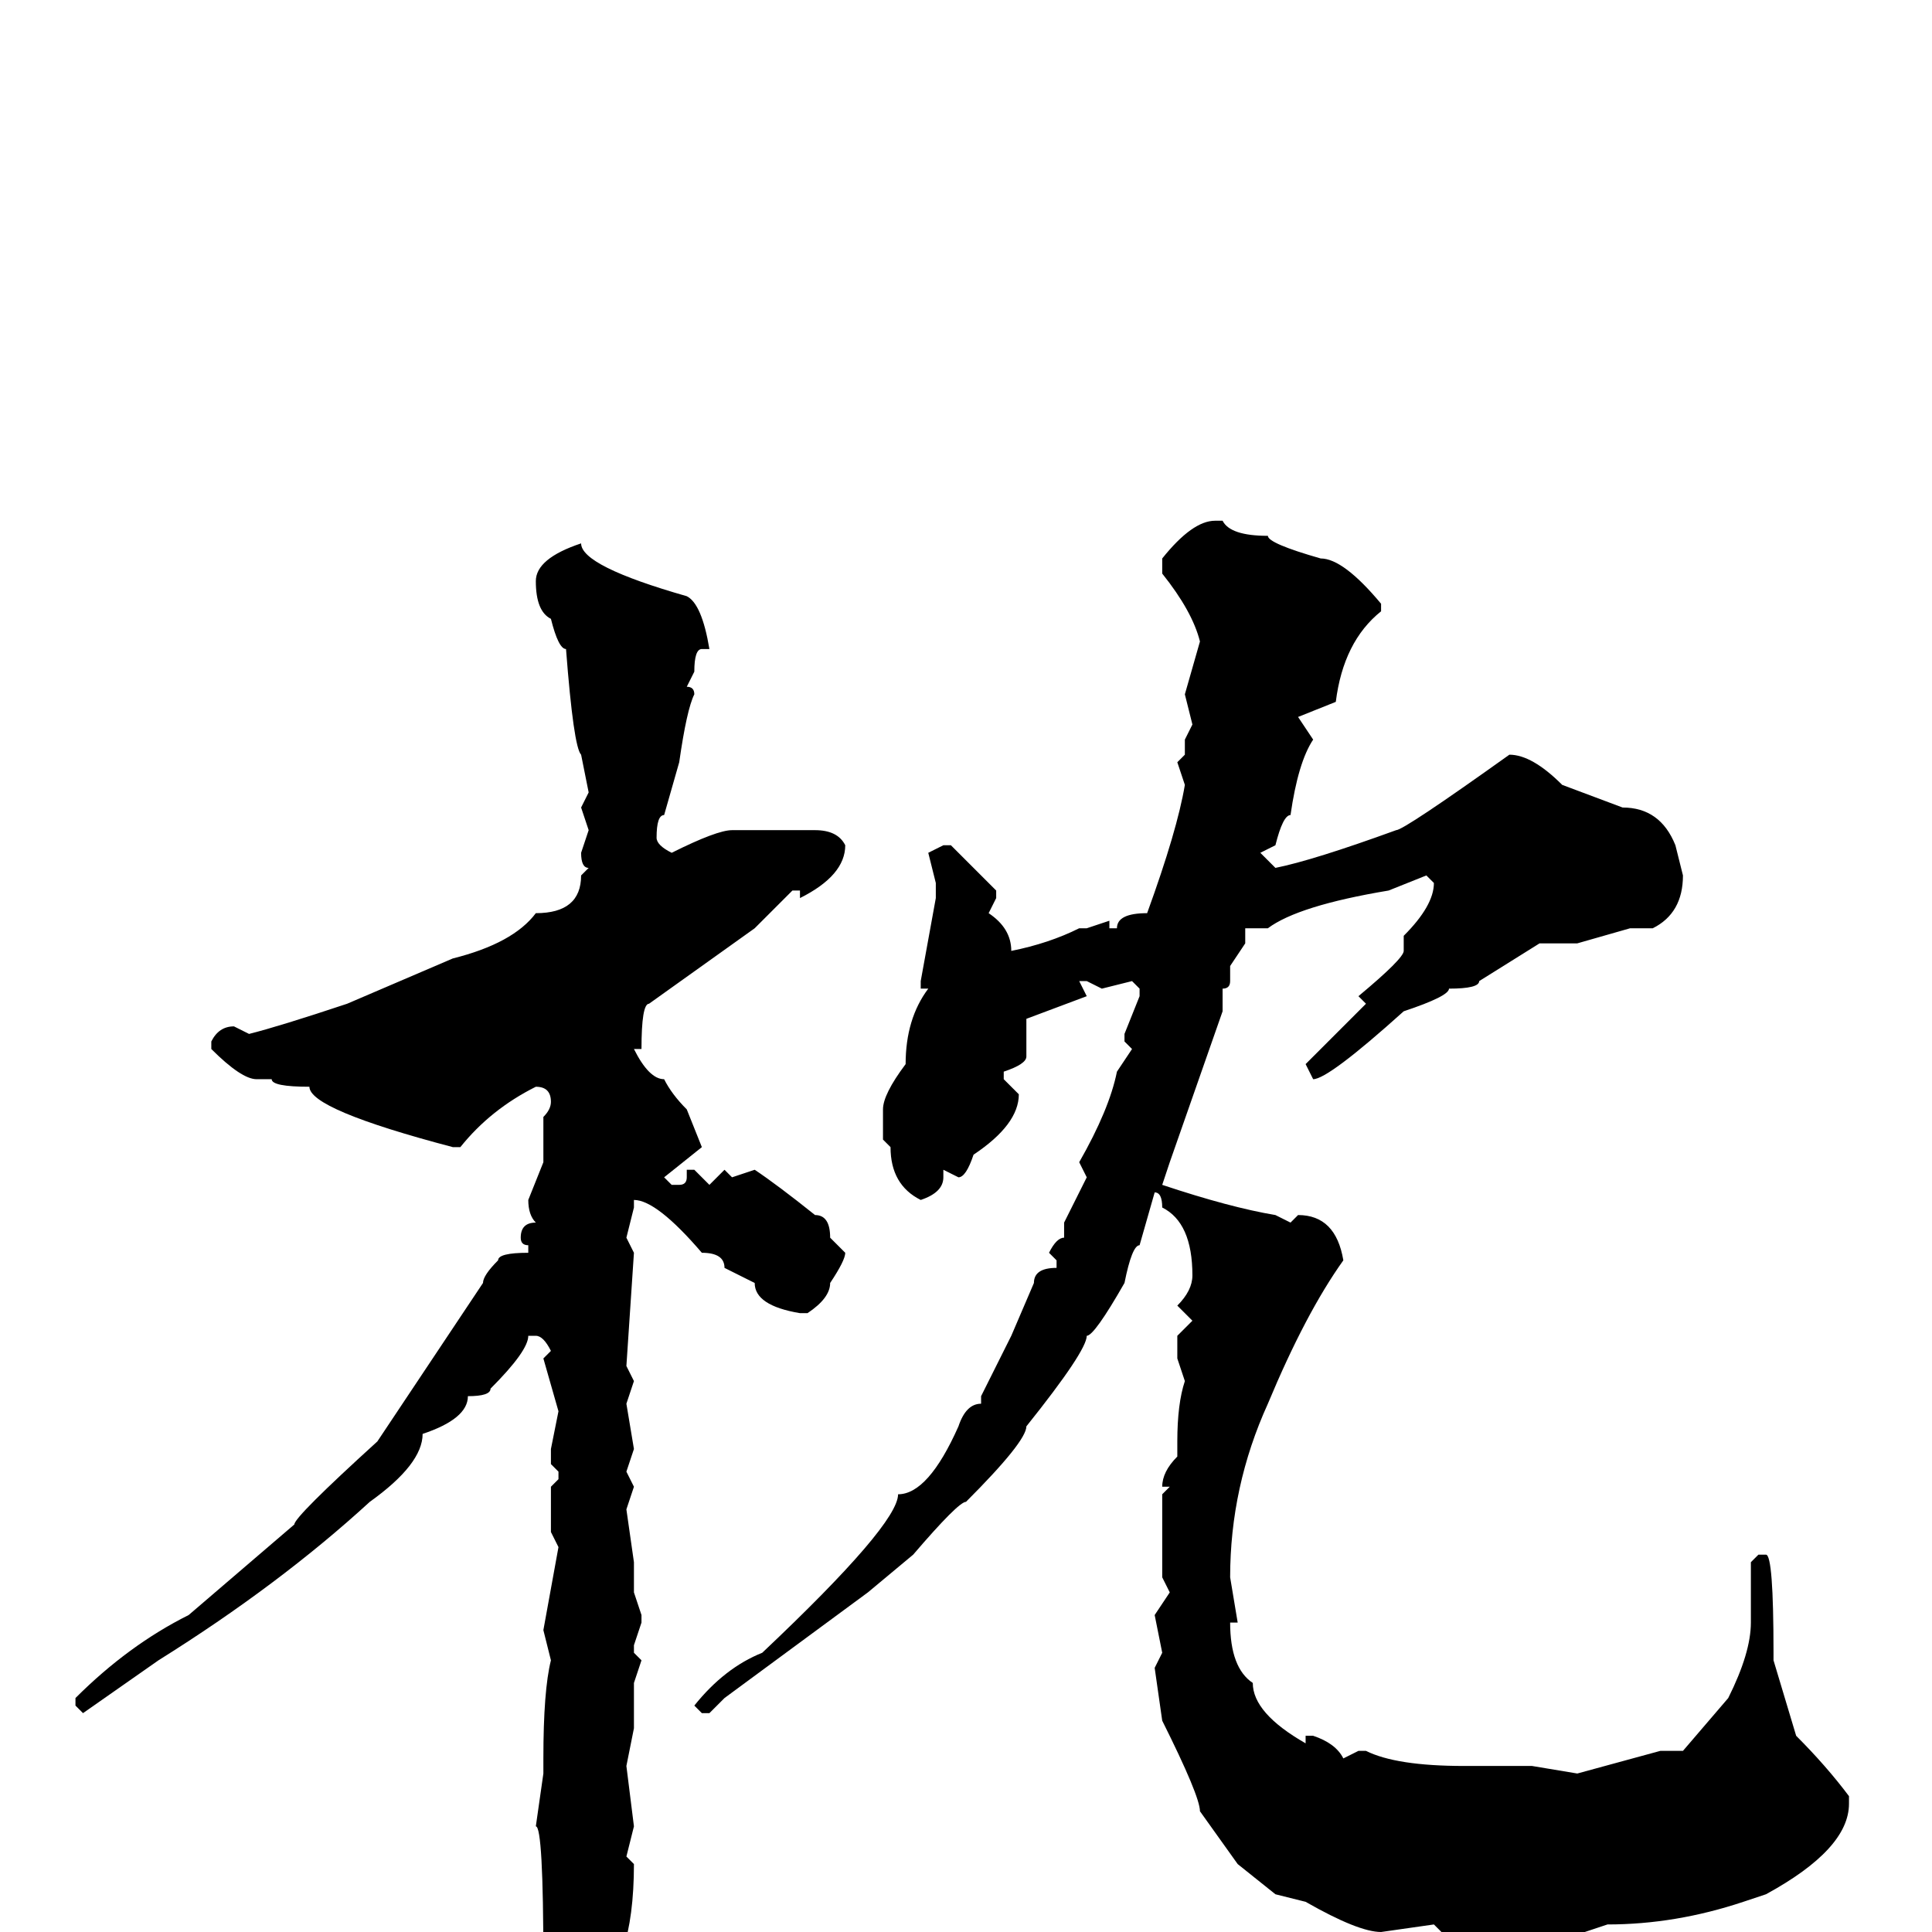 <svg xmlns="http://www.w3.org/2000/svg" viewBox="0 -256 256 256">
	<path fill="#000000" d="M161 -187H162Q163 -185 168 -185Q168 -184 175 -182Q178 -182 183 -176V-175Q178 -171 177 -163L172 -161L174 -158Q172 -155 171 -148Q170 -148 169 -144L167 -143L169 -141Q174 -142 185 -146Q186 -146 200 -156Q203 -156 207 -152L215 -149Q220 -149 222 -144L223 -140Q223 -135 219 -133H216L209 -131H204L196 -126Q196 -125 192 -125Q192 -124 186 -122Q176 -113 174 -113L173 -115L181 -123L180 -124Q186 -129 186 -130V-132Q190 -136 190 -139L189 -140L184 -138Q172 -136 168 -133H165V-131L163 -128V-127V-126Q163 -125 162 -125V-124V-122L155 -102L154 -99Q163 -96 169 -95L171 -94L172 -95Q177 -95 178 -89Q173 -82 168 -70Q163 -59 163 -47L164 -41H163Q163 -35 166 -33Q166 -29 173 -25V-26H174Q177 -25 178 -23L180 -24H181Q185 -22 194 -22H195H199H201H203L209 -21L220 -24H223L229 -31Q232 -37 232 -41V-49L233 -50H234Q235 -50 235 -37V-36L238 -26Q242 -22 245 -18V-17Q245 -11 234 -5L231 -4Q222 -1 213 -1L210 0H206H202H196H195H191L190 -1L183 0Q180 0 173 -4L169 -5L164 -9L159 -16Q159 -18 154 -28L153 -35L154 -37L153 -42L155 -45L154 -47V-50V-51V-56V-58L155 -59H154Q154 -61 156 -63V-65Q156 -70 157 -73L156 -76V-79L158 -81L156 -83Q158 -85 158 -87Q158 -94 154 -96Q154 -98 153 -98L151 -91Q150 -91 149 -86Q145 -79 144 -79Q144 -77 136 -67Q136 -65 128 -57Q127 -57 121 -50L115 -45L96 -31L94 -29H93L92 -30Q96 -35 101 -37Q119 -54 119 -58Q123 -58 127 -67Q128 -70 130 -70V-71L134 -79L137 -86Q137 -88 140 -88V-89L139 -90Q140 -92 141 -92V-93V-94L144 -100L143 -102Q147 -109 148 -114L150 -117L149 -118V-119L151 -124V-125L150 -126L146 -125L144 -126H143L144 -124L136 -121V-116Q136 -115 133 -114V-113L135 -111Q135 -107 129 -103Q128 -100 127 -100L125 -101V-100Q125 -98 122 -97Q118 -99 118 -104L117 -105V-109Q117 -111 120 -115Q120 -121 123 -125H122V-126L124 -137V-139L123 -143L125 -144H126L132 -138V-137L131 -135Q134 -133 134 -130Q139 -131 143 -133H144L147 -134V-133H148Q148 -135 152 -135Q156 -146 157 -152L156 -155L157 -156V-158L158 -160L157 -164L159 -171Q158 -175 154 -180V-182Q158 -187 161 -187ZM77 -184Q77 -181 91 -177Q93 -176 94 -170H93Q92 -170 92 -167L91 -165Q92 -165 92 -164Q91 -162 90 -155L88 -148Q87 -148 87 -145Q87 -144 89 -143Q95 -146 97 -146H101H107H108Q111 -146 112 -144Q112 -140 106 -137V-138H105L100 -133L86 -123Q85 -123 85 -117H84Q86 -113 88 -113Q89 -111 91 -109L93 -104L88 -100L89 -99H90Q91 -99 91 -100V-101H92L94 -99L96 -101L97 -100L100 -101Q103 -99 108 -95Q110 -95 110 -92L112 -90Q112 -89 110 -86Q110 -84 107 -82H106Q100 -83 100 -86L96 -88Q96 -90 93 -90Q87 -97 84 -97V-96L83 -92L84 -90L83 -75L84 -73L83 -70L84 -64L83 -61L84 -59L83 -56L84 -49V-45L85 -42V-41L84 -38V-37L85 -36L84 -33V-30V-29V-27L83 -22L84 -14L83 -10L84 -9Q84 5 78 9Q78 11 76 11Q74 11 72 4Q72 -14 71 -14L72 -21V-23Q72 -32 73 -36L72 -40L74 -51L73 -53V-56V-59L74 -60V-61L73 -62V-64L74 -69L72 -76L73 -77Q72 -79 71 -79H70Q70 -77 65 -72Q65 -71 62 -71Q62 -68 56 -66Q56 -62 49 -57Q37 -46 21 -36L11 -29L10 -30V-31Q17 -38 25 -42L39 -54Q39 -55 50 -65L64 -86Q64 -87 66 -89Q66 -90 70 -90V-91Q69 -91 69 -92Q69 -94 71 -94Q70 -95 70 -97L72 -102V-108Q73 -109 73 -110Q73 -112 71 -112Q65 -109 61 -104H60Q41 -109 41 -112Q36 -112 36 -113H34Q32 -113 28 -117V-118Q29 -120 31 -120L33 -119Q37 -120 46 -123L60 -129Q68 -131 71 -135Q77 -135 77 -140L78 -141Q77 -141 77 -143L78 -146L77 -149L78 -151L77 -156Q76 -157 75 -170Q74 -170 73 -174Q71 -175 71 -179Q71 -182 77 -184Z"/>
</svg>